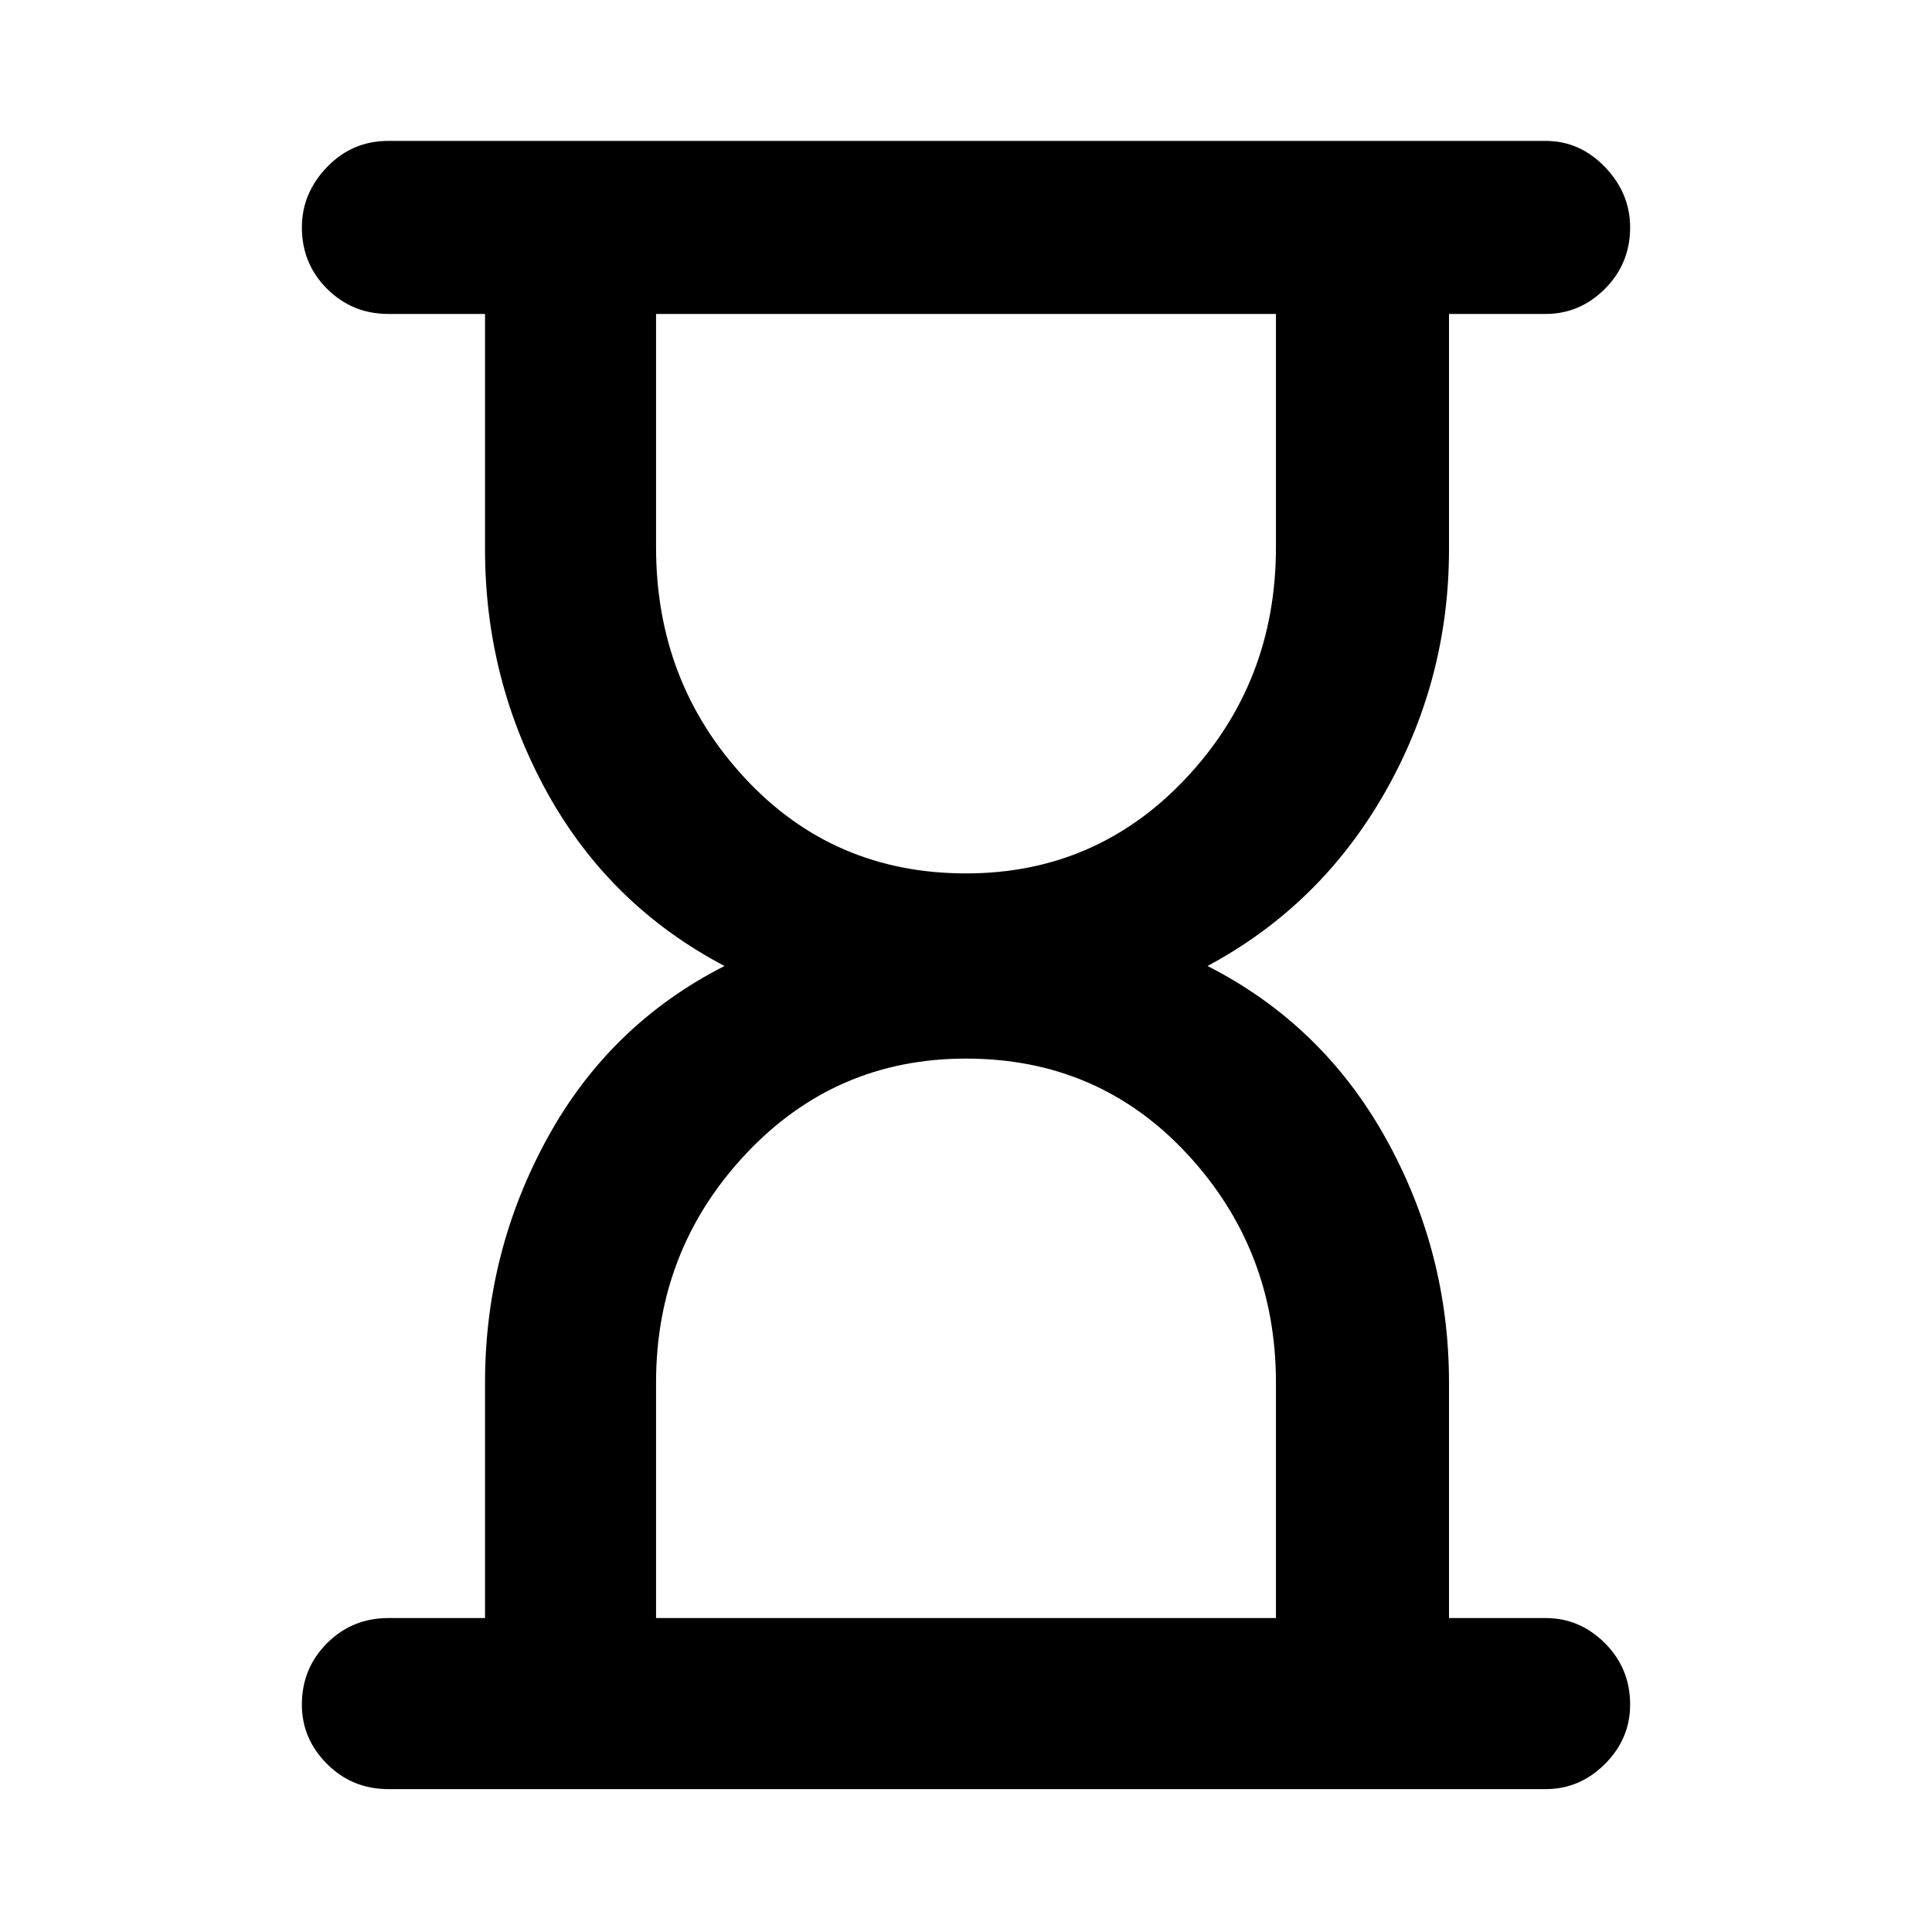 <svg xmlns="http://www.w3.org/2000/svg" height="40" width="40"><path d="M13.583 33.5h12.834v-4.875q0-2.75-1.834-4.729Q22.75 21.917 20 21.917q-2.708 0-4.563 1.979-1.854 1.979-1.854 4.729ZM20 18.083q2.708 0 4.562-1.979 1.855-1.979 1.855-4.771V6.5H13.583v4.833q0 2.792 1.834 4.771Q17.25 18.083 20 18.083Zm12 18.959H8.042q-.75 0-1.271-.521Q6.25 36 6.25 35.292q0-.75.521-1.271.521-.521 1.271-.521h2v-4.875q0-2.708 1.291-5.063Q12.625 21.208 15 20q-2.375-1.25-3.667-3.583-1.291-2.334-1.291-5.042V6.5h-2q-.75 0-1.271-.521-.521-.521-.521-1.271 0-.708.521-1.25.521-.541 1.271-.541H32q.708 0 1.229.541.521.542.521 1.25 0 .75-.521 1.271Q32.708 6.5 32 6.5h-2v4.875q0 2.708-1.333 5.042Q27.333 18.75 25 20q2.375 1.208 3.688 3.562Q30 25.917 30 28.625V33.5h2q.708 0 1.229.521.521.521.521 1.271 0 .708-.521 1.229-.521.521-1.229.521Z"/></svg>